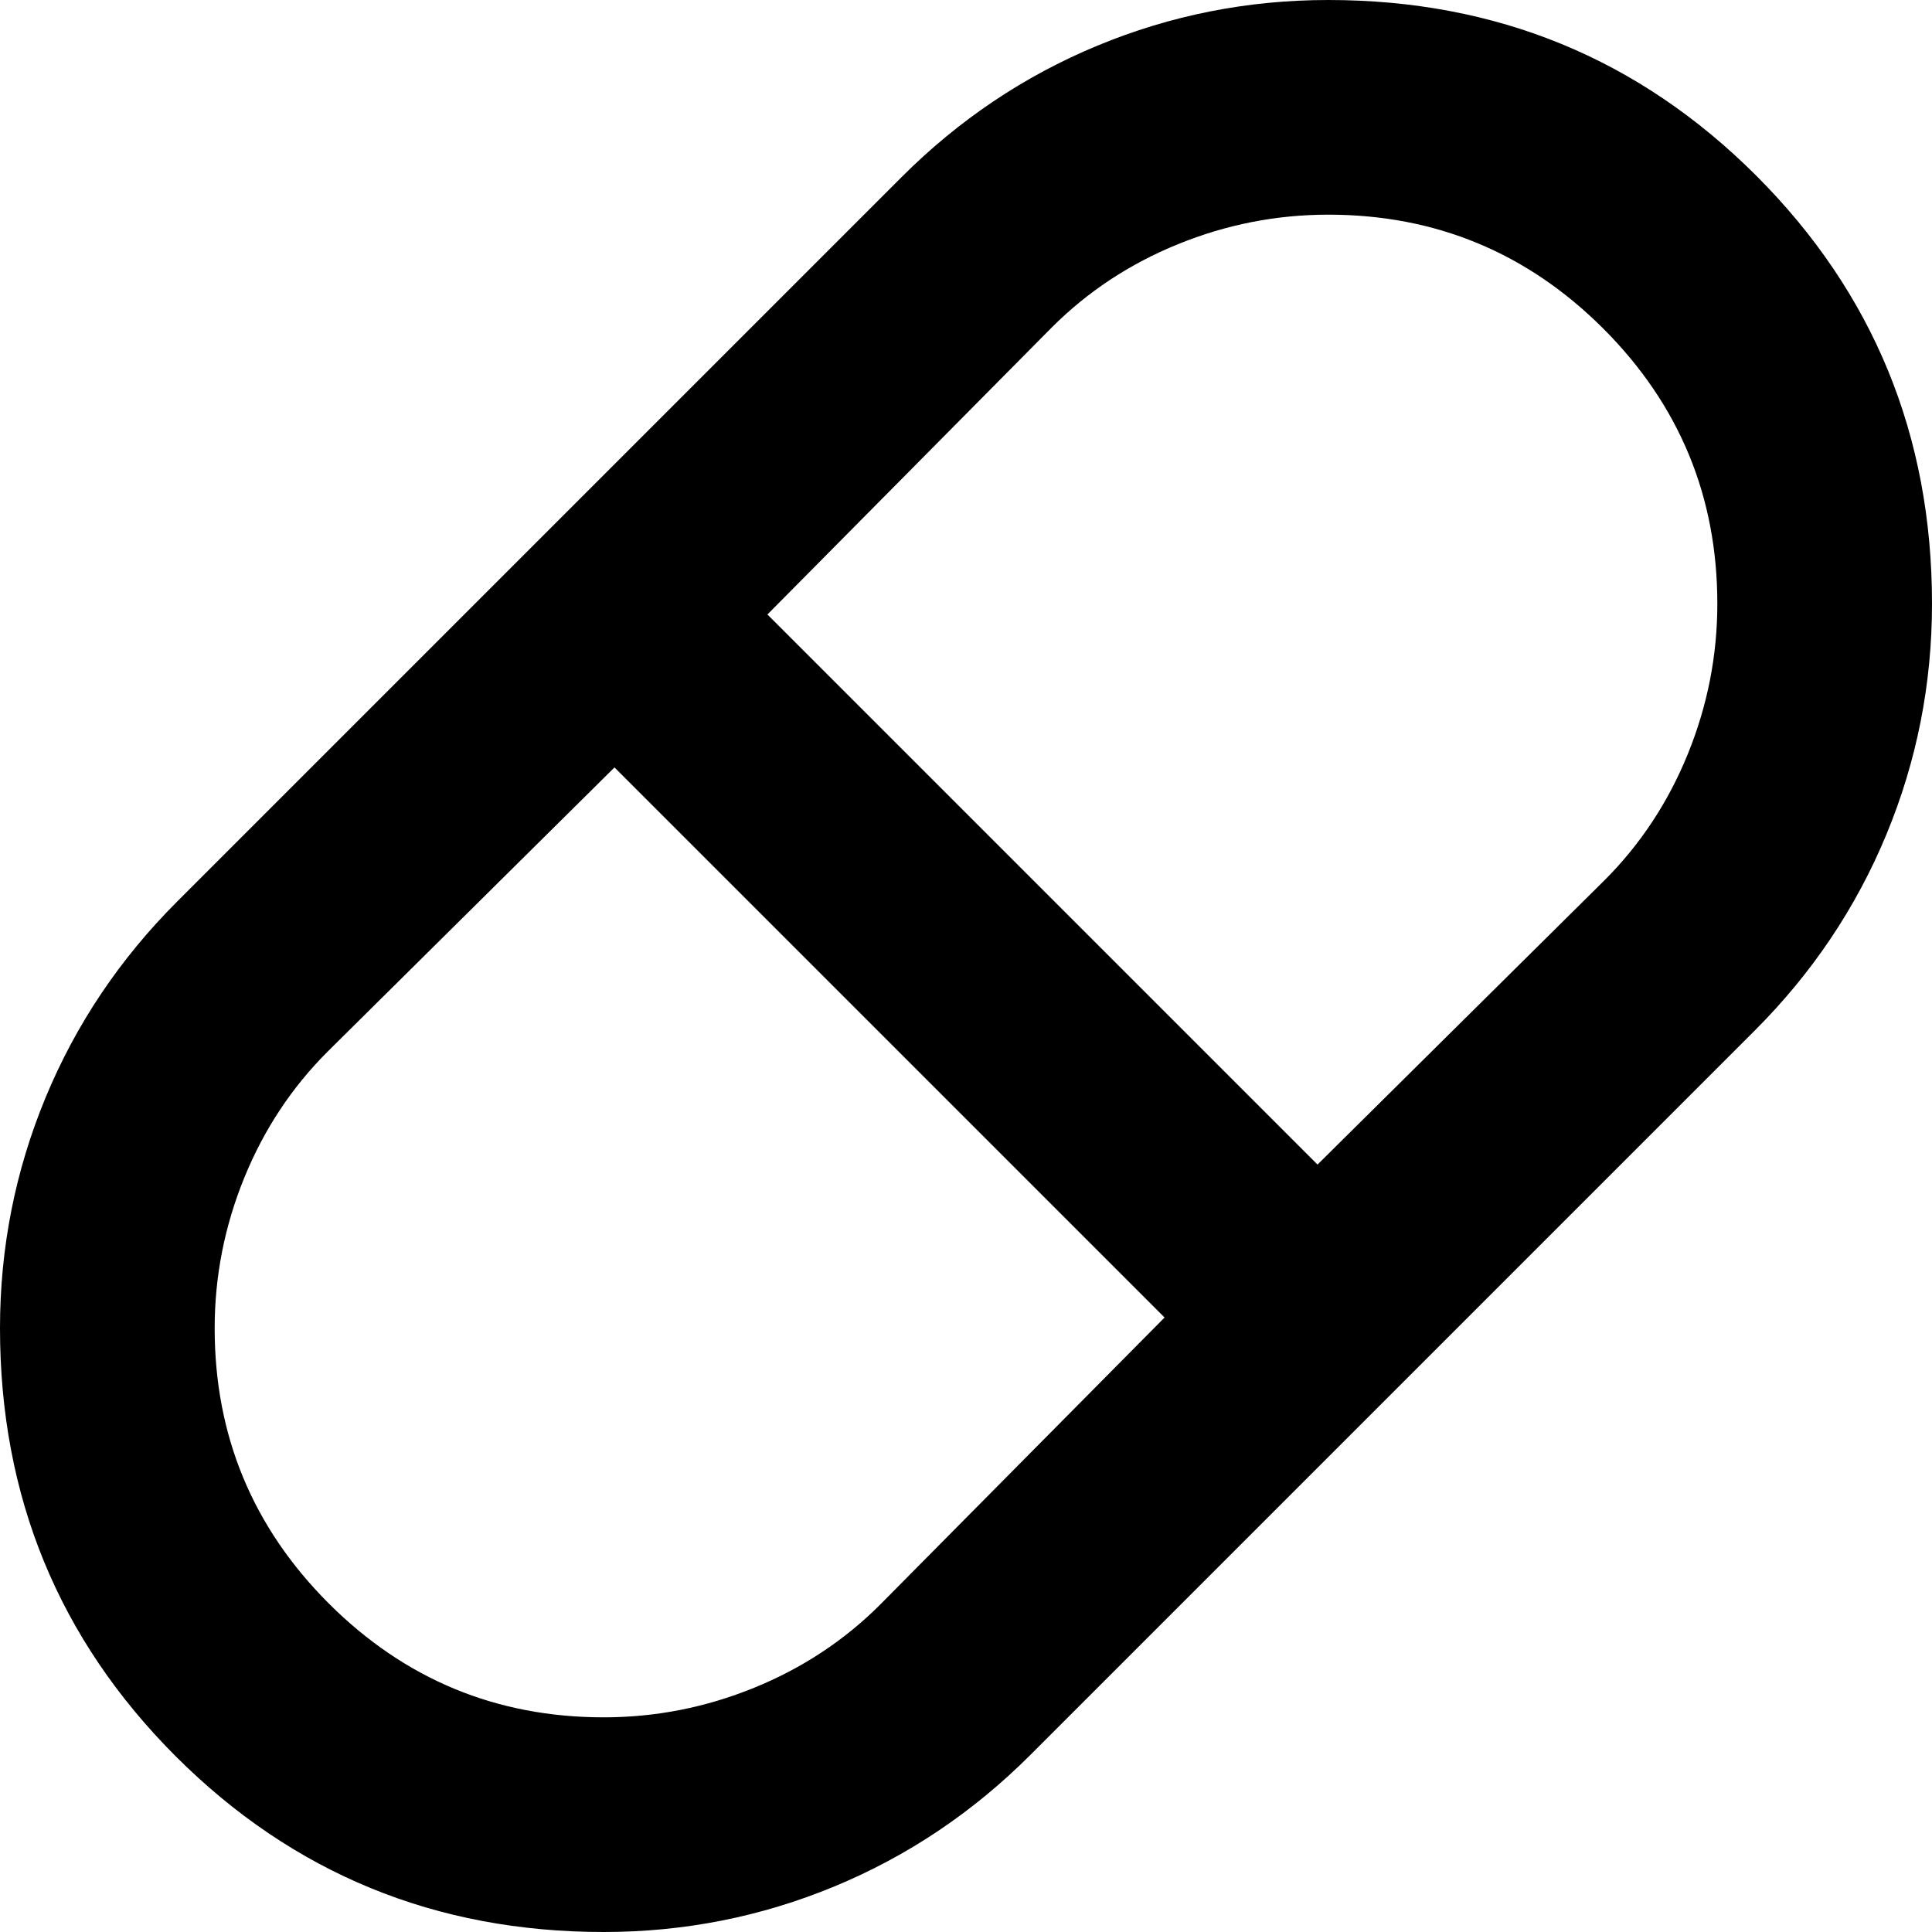 <svg width="18" height="18" viewBox="0 0 18 18" fill="none" xmlns="http://www.w3.org/2000/svg">
<path d="M5.625 18C4.058 18 2.729 17.454 1.637 16.363C0.546 15.271 0 13.942 0 12.375C0 11.625 0.142 10.908 0.425 10.225C0.708 9.542 1.117 8.933 1.65 8.4L8.4 1.65C8.933 1.117 9.542 0.708 10.225 0.425C10.908 0.142 11.625 0 12.375 0C13.942 0 15.271 0.546 16.363 1.637C17.454 2.729 18 4.058 18 5.625C18 6.375 17.858 7.092 17.575 7.775C17.292 8.458 16.883 9.067 16.35 9.6L9.6 16.35C9.067 16.883 8.458 17.292 7.775 17.575C7.092 17.858 6.375 18 5.625 18ZM12.275 10.85L14.95 8.2C15.283 7.867 15.542 7.475 15.725 7.025C15.908 6.575 16 6.108 16 5.625C16 4.625 15.646 3.771 14.938 3.062C14.229 2.354 13.375 2 12.375 2C11.892 2 11.425 2.092 10.975 2.275C10.525 2.458 10.133 2.717 9.8 3.05L7.15 5.725L12.275 10.85ZM5.625 16C6.108 16 6.575 15.908 7.025 15.725C7.475 15.542 7.867 15.283 8.2 14.95L10.85 12.275L5.725 7.15L3.05 9.8C2.717 10.133 2.458 10.525 2.275 10.975C2.092 11.425 2 11.892 2 12.375C2 13.375 2.354 14.229 3.062 14.938C3.771 15.646 4.625 16 5.625 16Z" fill="black"/>
</svg>
